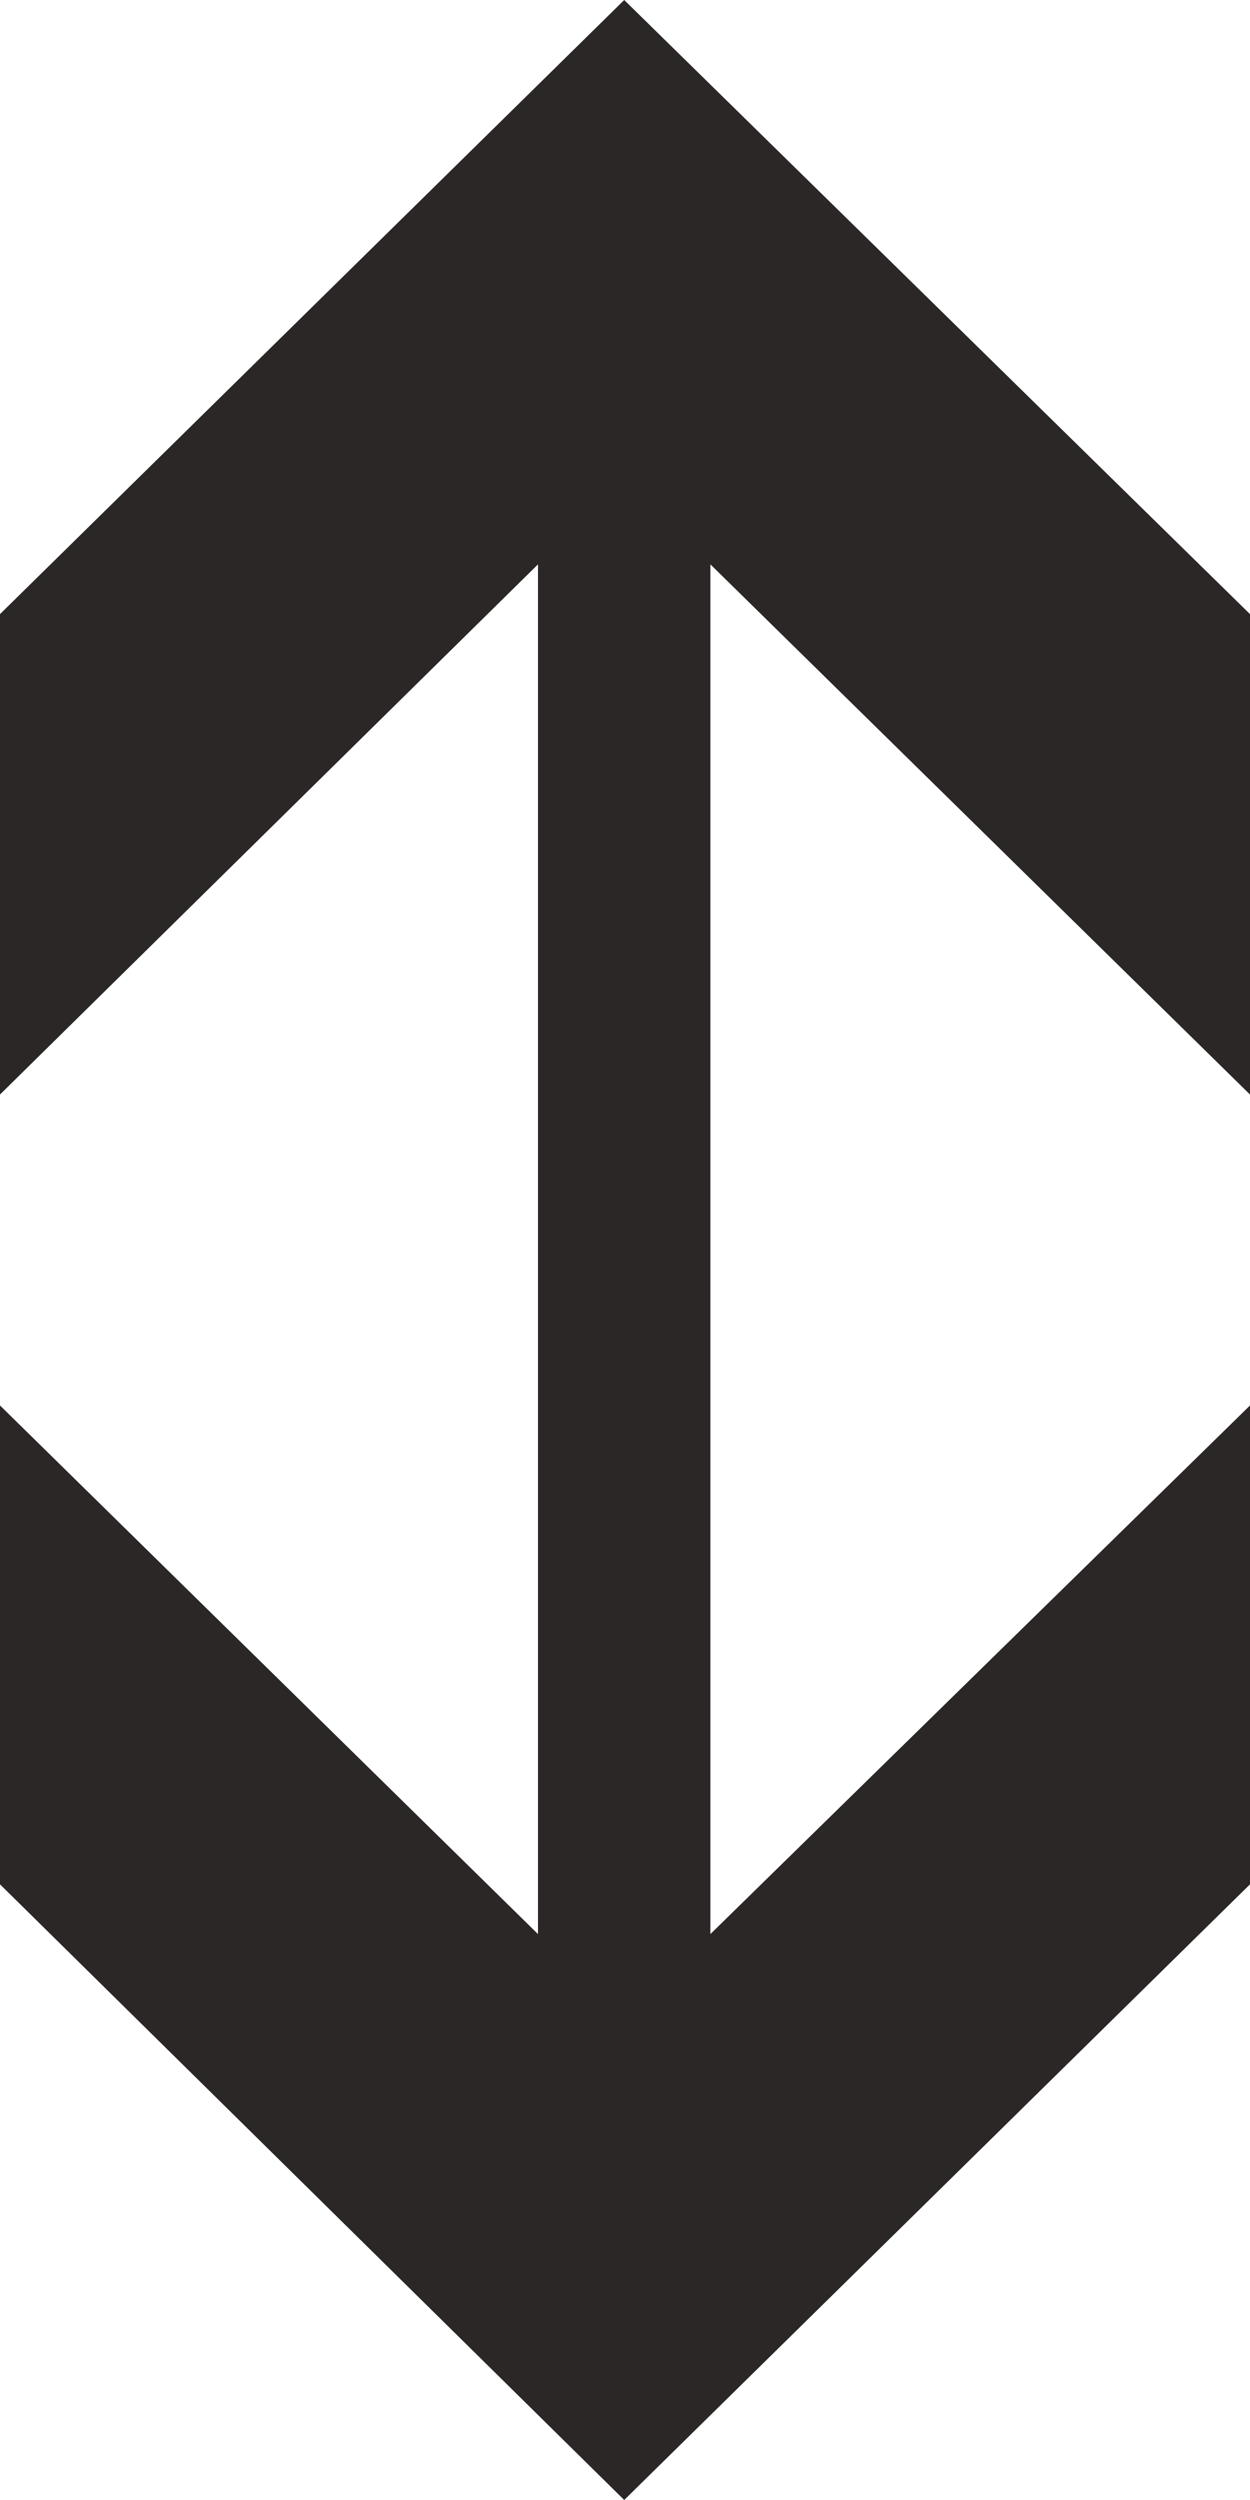 <svg width="38" height="76" viewBox="0 0 38 76" fill="none" xmlns="http://www.w3.org/2000/svg">
<path fill-rule="evenodd" clip-rule="evenodd" d="M-1.45444e-06 33.274L16.355 17.157L16.355 58.796L-1.86763e-06 42.726L-2.50395e-06 57.284L18.976 76L38 57.284L38 42.726L21.596 58.796L21.596 17.157L38 33.274L38 18.669L18.976 -8.31577e-07L-8.16055e-07 18.669L-1.45444e-06 33.274Z" fill="#2B2727"/>
</svg>
